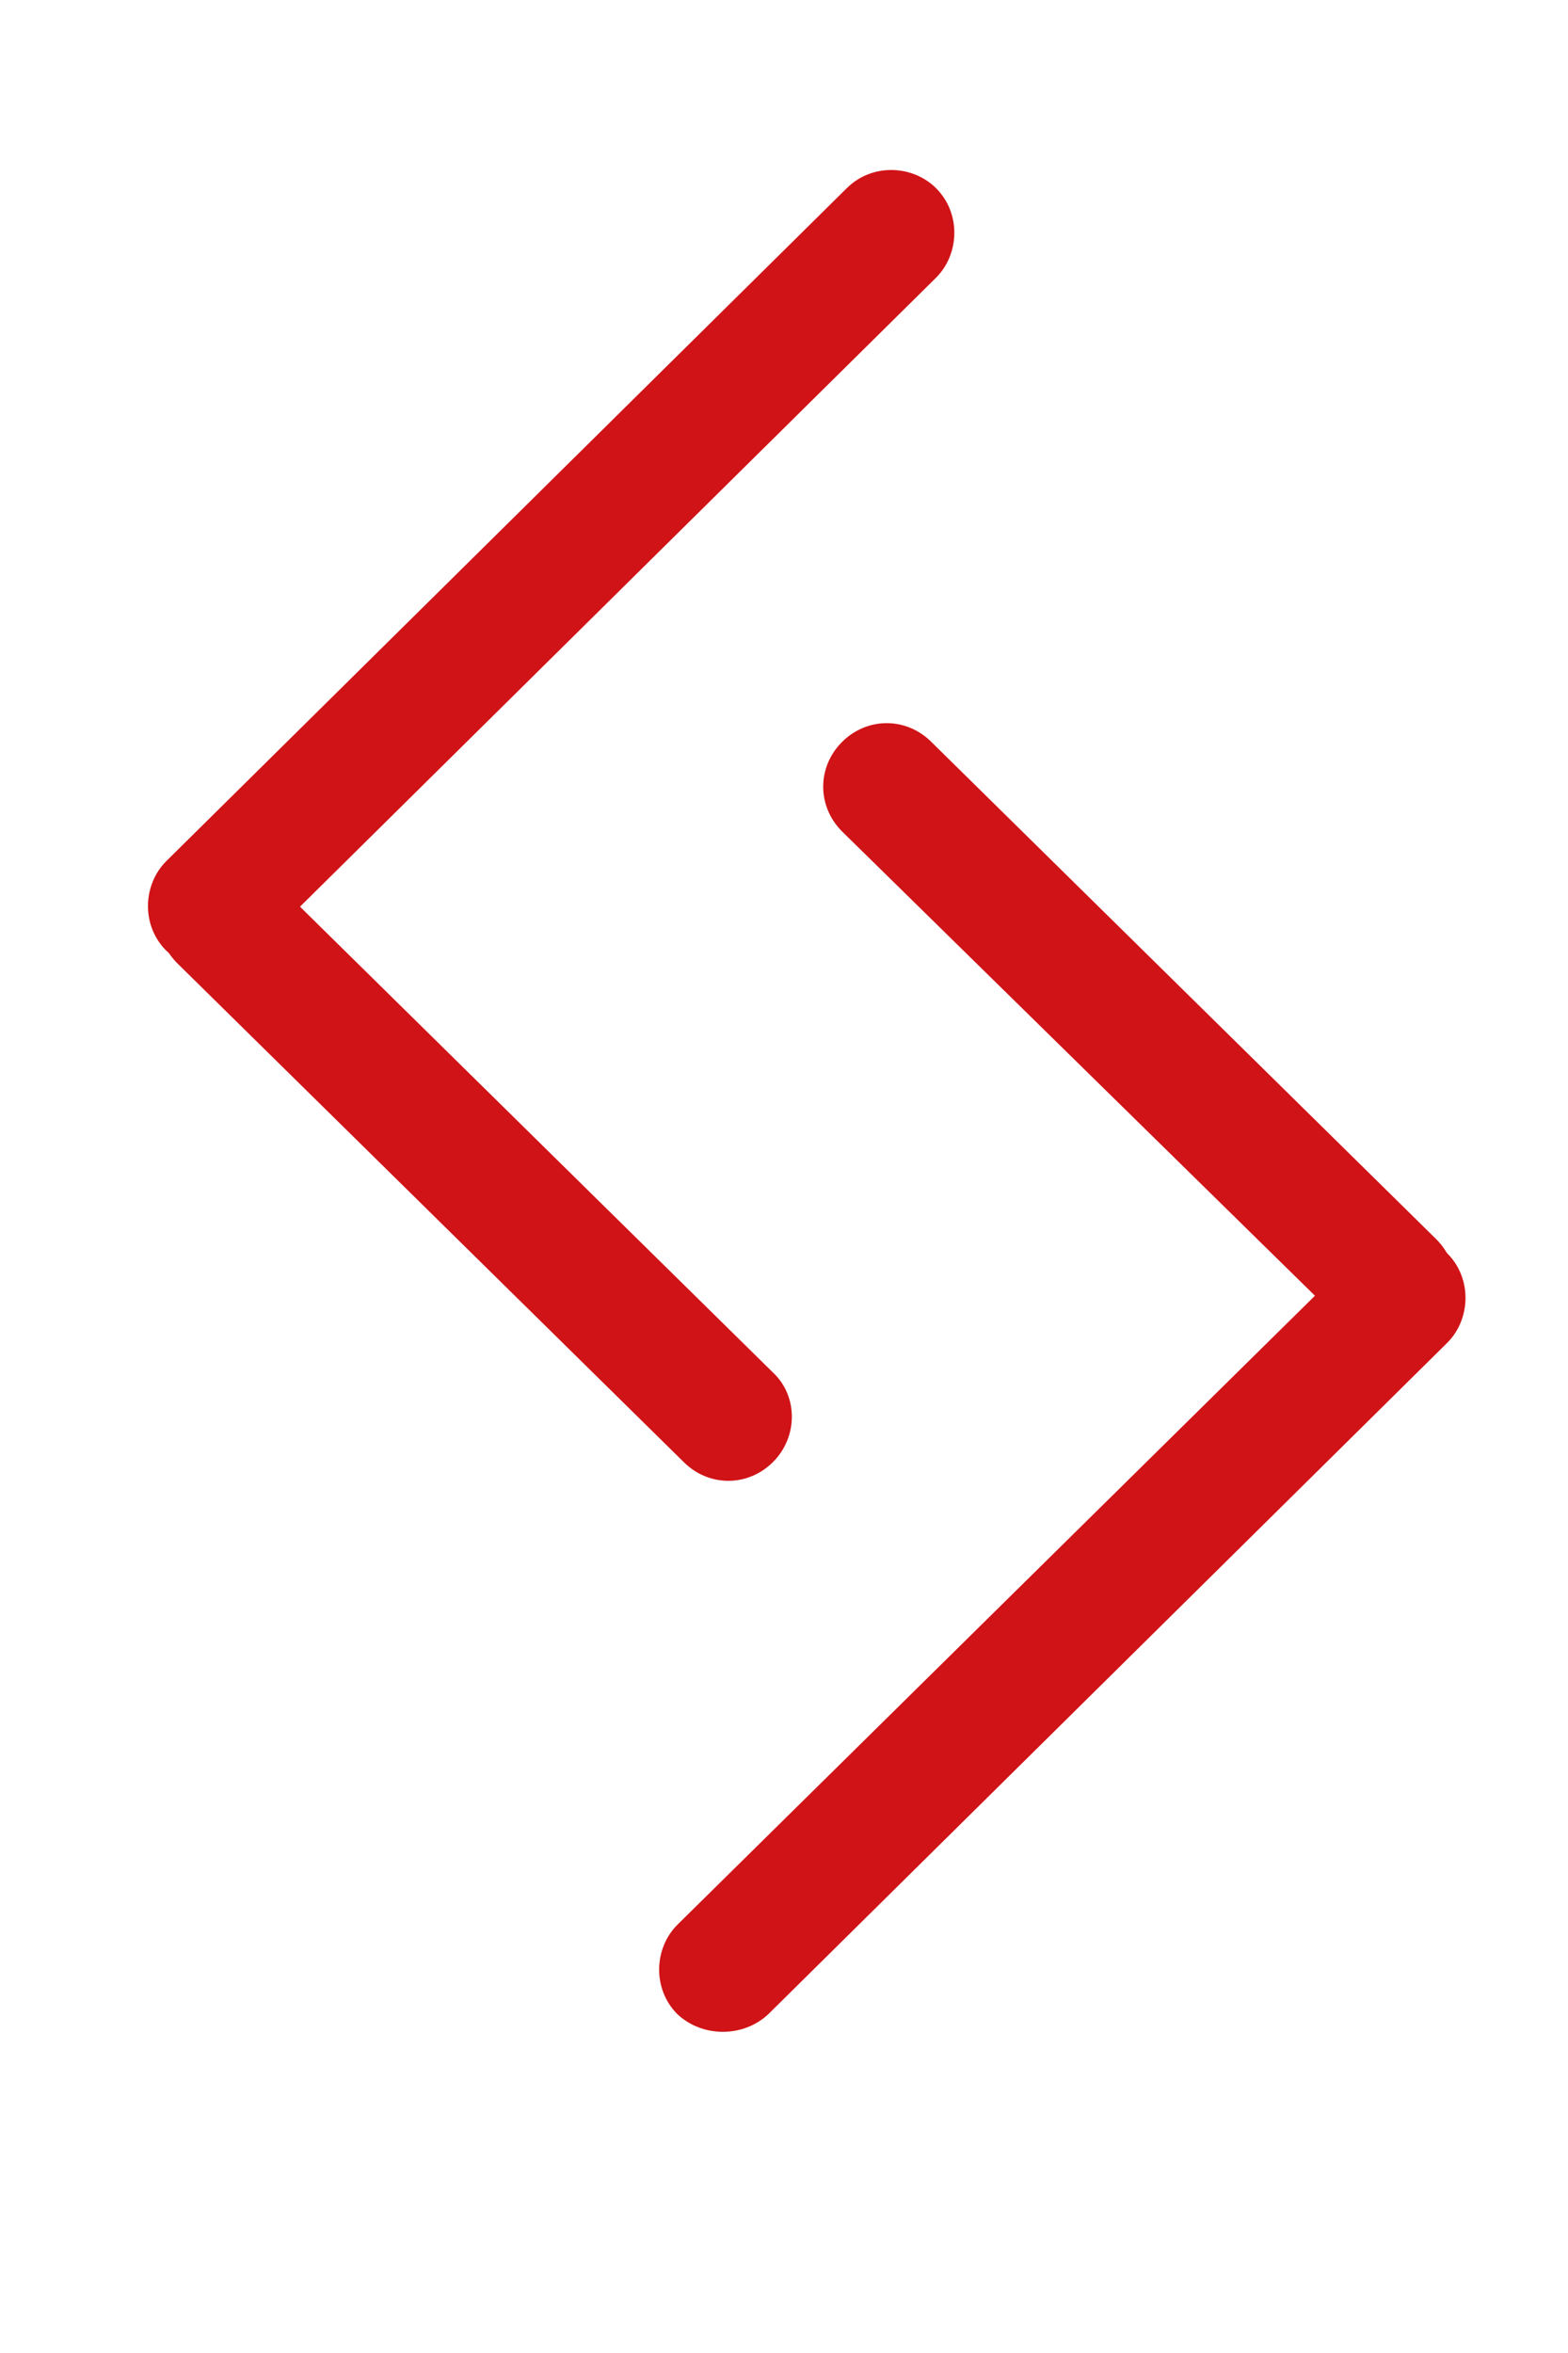 <?xml version="1.0" encoding="utf-8"?>
<!-- Generator: Adobe Illustrator 27.4.1, SVG Export Plug-In . SVG Version: 6.00 Build 0)  -->
<svg version="1.1" id="Слой_1" xmlns="http://www.w3.org/2000/svg" xmlns:xlink="http://www.w3.org/1999/xlink" x="0px" y="0px"
	 viewBox="0 0 100 150" style="enable-background:new 0 0 100 150;" xml:space="preserve">
<style type="text/css">
	.st0{fill:#D01317;}
</style>
<path class="st0" d="M10.6,60.6L10.6,60.6c-1.6-1.6-1.5-4.2,0-5.7L54,12c1.6-1.6,4.2-1.5,5.7,0l0,0c1.6,1.6,1.5,4.2,0,5.7L16.3,60.6
	C14.8,62.2,12.2,62.1,10.6,60.6z"/>
<path class="st0" d="M91.7,84.7L91.7,84.7c-1.6,1.6-4.1,1.6-5.7,0L53.7,53c-1.6-1.6-1.6-4.1,0-5.7l0,0c1.6-1.6,4.1-1.6,5.7,0
	L91.6,79C93.2,80.6,93.2,83.1,91.7,84.7z"/>
<path class="st0" d="M49.3,93.2L49.3,93.2c-1.6,1.6-4.1,1.6-5.7,0L11.3,61.4c-1.6-1.6-1.6-4.1,0-5.7l0,0c1.6-1.6,4.1-1.6,5.7,0
	l32.3,31.8C50.9,89,50.9,91.6,49.3,93.2z"/>
<path class="st0" d="M43.2,128.4L43.2,128.4c-1.6-1.6-1.5-4.2,0-5.7l43.4-42.8c1.6-1.6,4.2-1.5,5.7,0l0,0c1.6,1.6,1.5,4.2,0,5.7
	L49,128.4C47.4,129.9,44.8,129.9,43.2,128.4z"/>
</svg>
